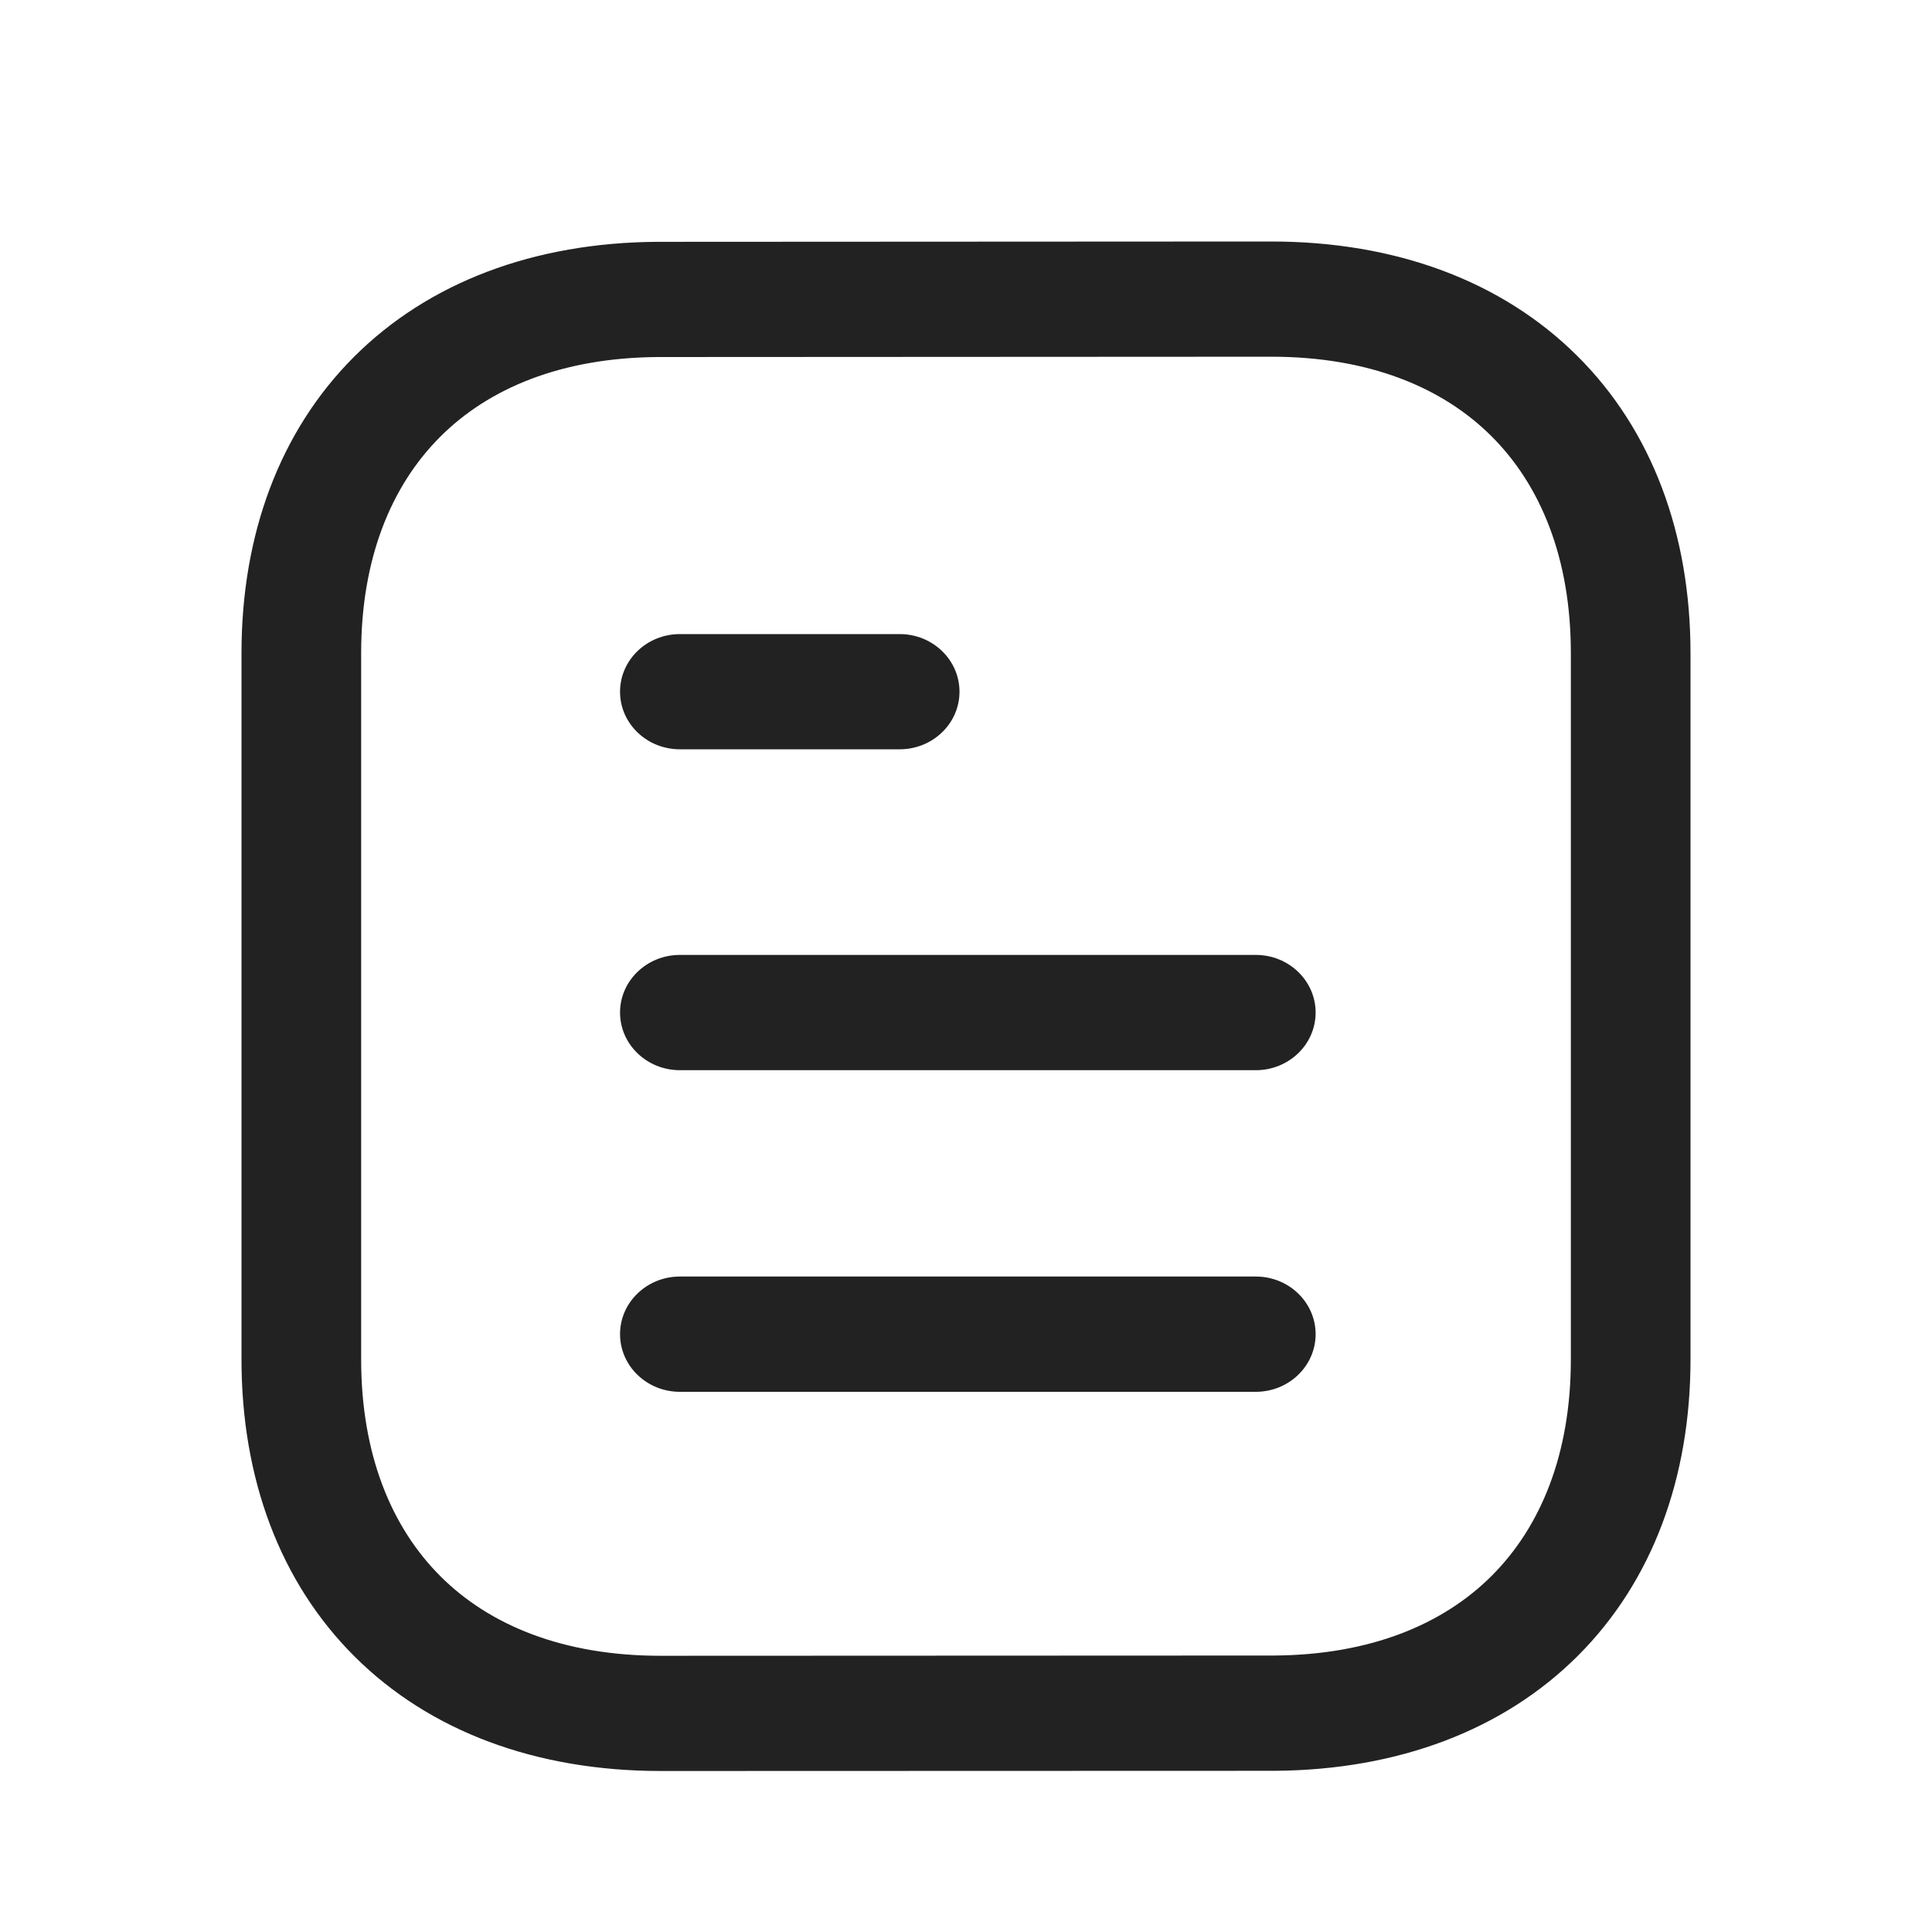 <svg width="30" height="30" viewBox="0 0 30 30" fill="none" xmlns="http://www.w3.org/2000/svg">
<path fill-rule="evenodd" clip-rule="evenodd" d="M9.628 20.717C9.628 20.223 10.044 19.822 10.557 19.822H19.5C20.013 19.822 20.429 20.223 20.429 20.717C20.429 21.211 20.013 21.612 19.5 21.612H10.557C10.044 21.612 9.628 21.211 9.628 20.717Z" fill="#222222"/>
<path fill-rule="evenodd" clip-rule="evenodd" d="M9.628 15.723C9.628 15.229 10.044 14.828 10.557 14.828H19.5C20.013 14.828 20.429 15.229 20.429 15.723C20.429 16.217 20.013 16.618 19.5 16.618H10.557C10.044 16.618 9.628 16.217 9.628 15.723Z" fill="#222222"/>
<path fill-rule="evenodd" clip-rule="evenodd" d="M9.628 10.741C9.628 10.247 10.044 9.846 10.557 9.846H13.97C14.483 9.846 14.899 10.247 14.899 10.741C14.899 11.235 14.483 11.635 13.97 11.635H10.557C10.044 11.635 9.628 11.235 9.628 10.741Z" fill="#222222"/>
<path fill-rule="evenodd" clip-rule="evenodd" d="M19.738 3.75C21.671 3.75 23.323 4.364 24.49 5.525C25.654 6.681 26.25 8.295 26.25 10.14V21.11C26.25 22.947 25.658 24.553 24.504 25.708C23.346 26.866 21.708 27.485 19.79 27.497L19.784 27.497L10.261 27.5C8.328 27.5 6.676 26.886 5.509 25.725C4.346 24.569 3.75 22.955 3.75 21.11V10.14C3.75 8.304 4.341 6.698 5.495 5.543C6.653 4.385 8.291 3.766 10.209 3.755L10.214 3.755L19.738 3.75ZM19.739 5.539C19.739 5.539 19.739 5.539 19.739 5.539L10.22 5.544C10.219 5.544 10.219 5.544 10.218 5.544C8.718 5.554 7.589 6.028 6.834 6.784C6.075 7.543 5.608 8.673 5.608 10.14V21.11C5.608 22.585 6.079 23.72 6.844 24.481C7.605 25.238 8.745 25.711 10.26 25.711C10.26 25.711 10.26 25.711 10.26 25.711L19.779 25.707C19.779 25.707 19.78 25.707 19.781 25.707C21.28 25.698 22.41 25.223 23.165 24.467C23.925 23.707 24.392 22.577 24.392 21.11V10.14C24.392 8.665 23.921 7.53 23.156 6.77C22.394 6.012 21.254 5.539 19.739 5.539Z" fill="#222222"/>
</svg>
